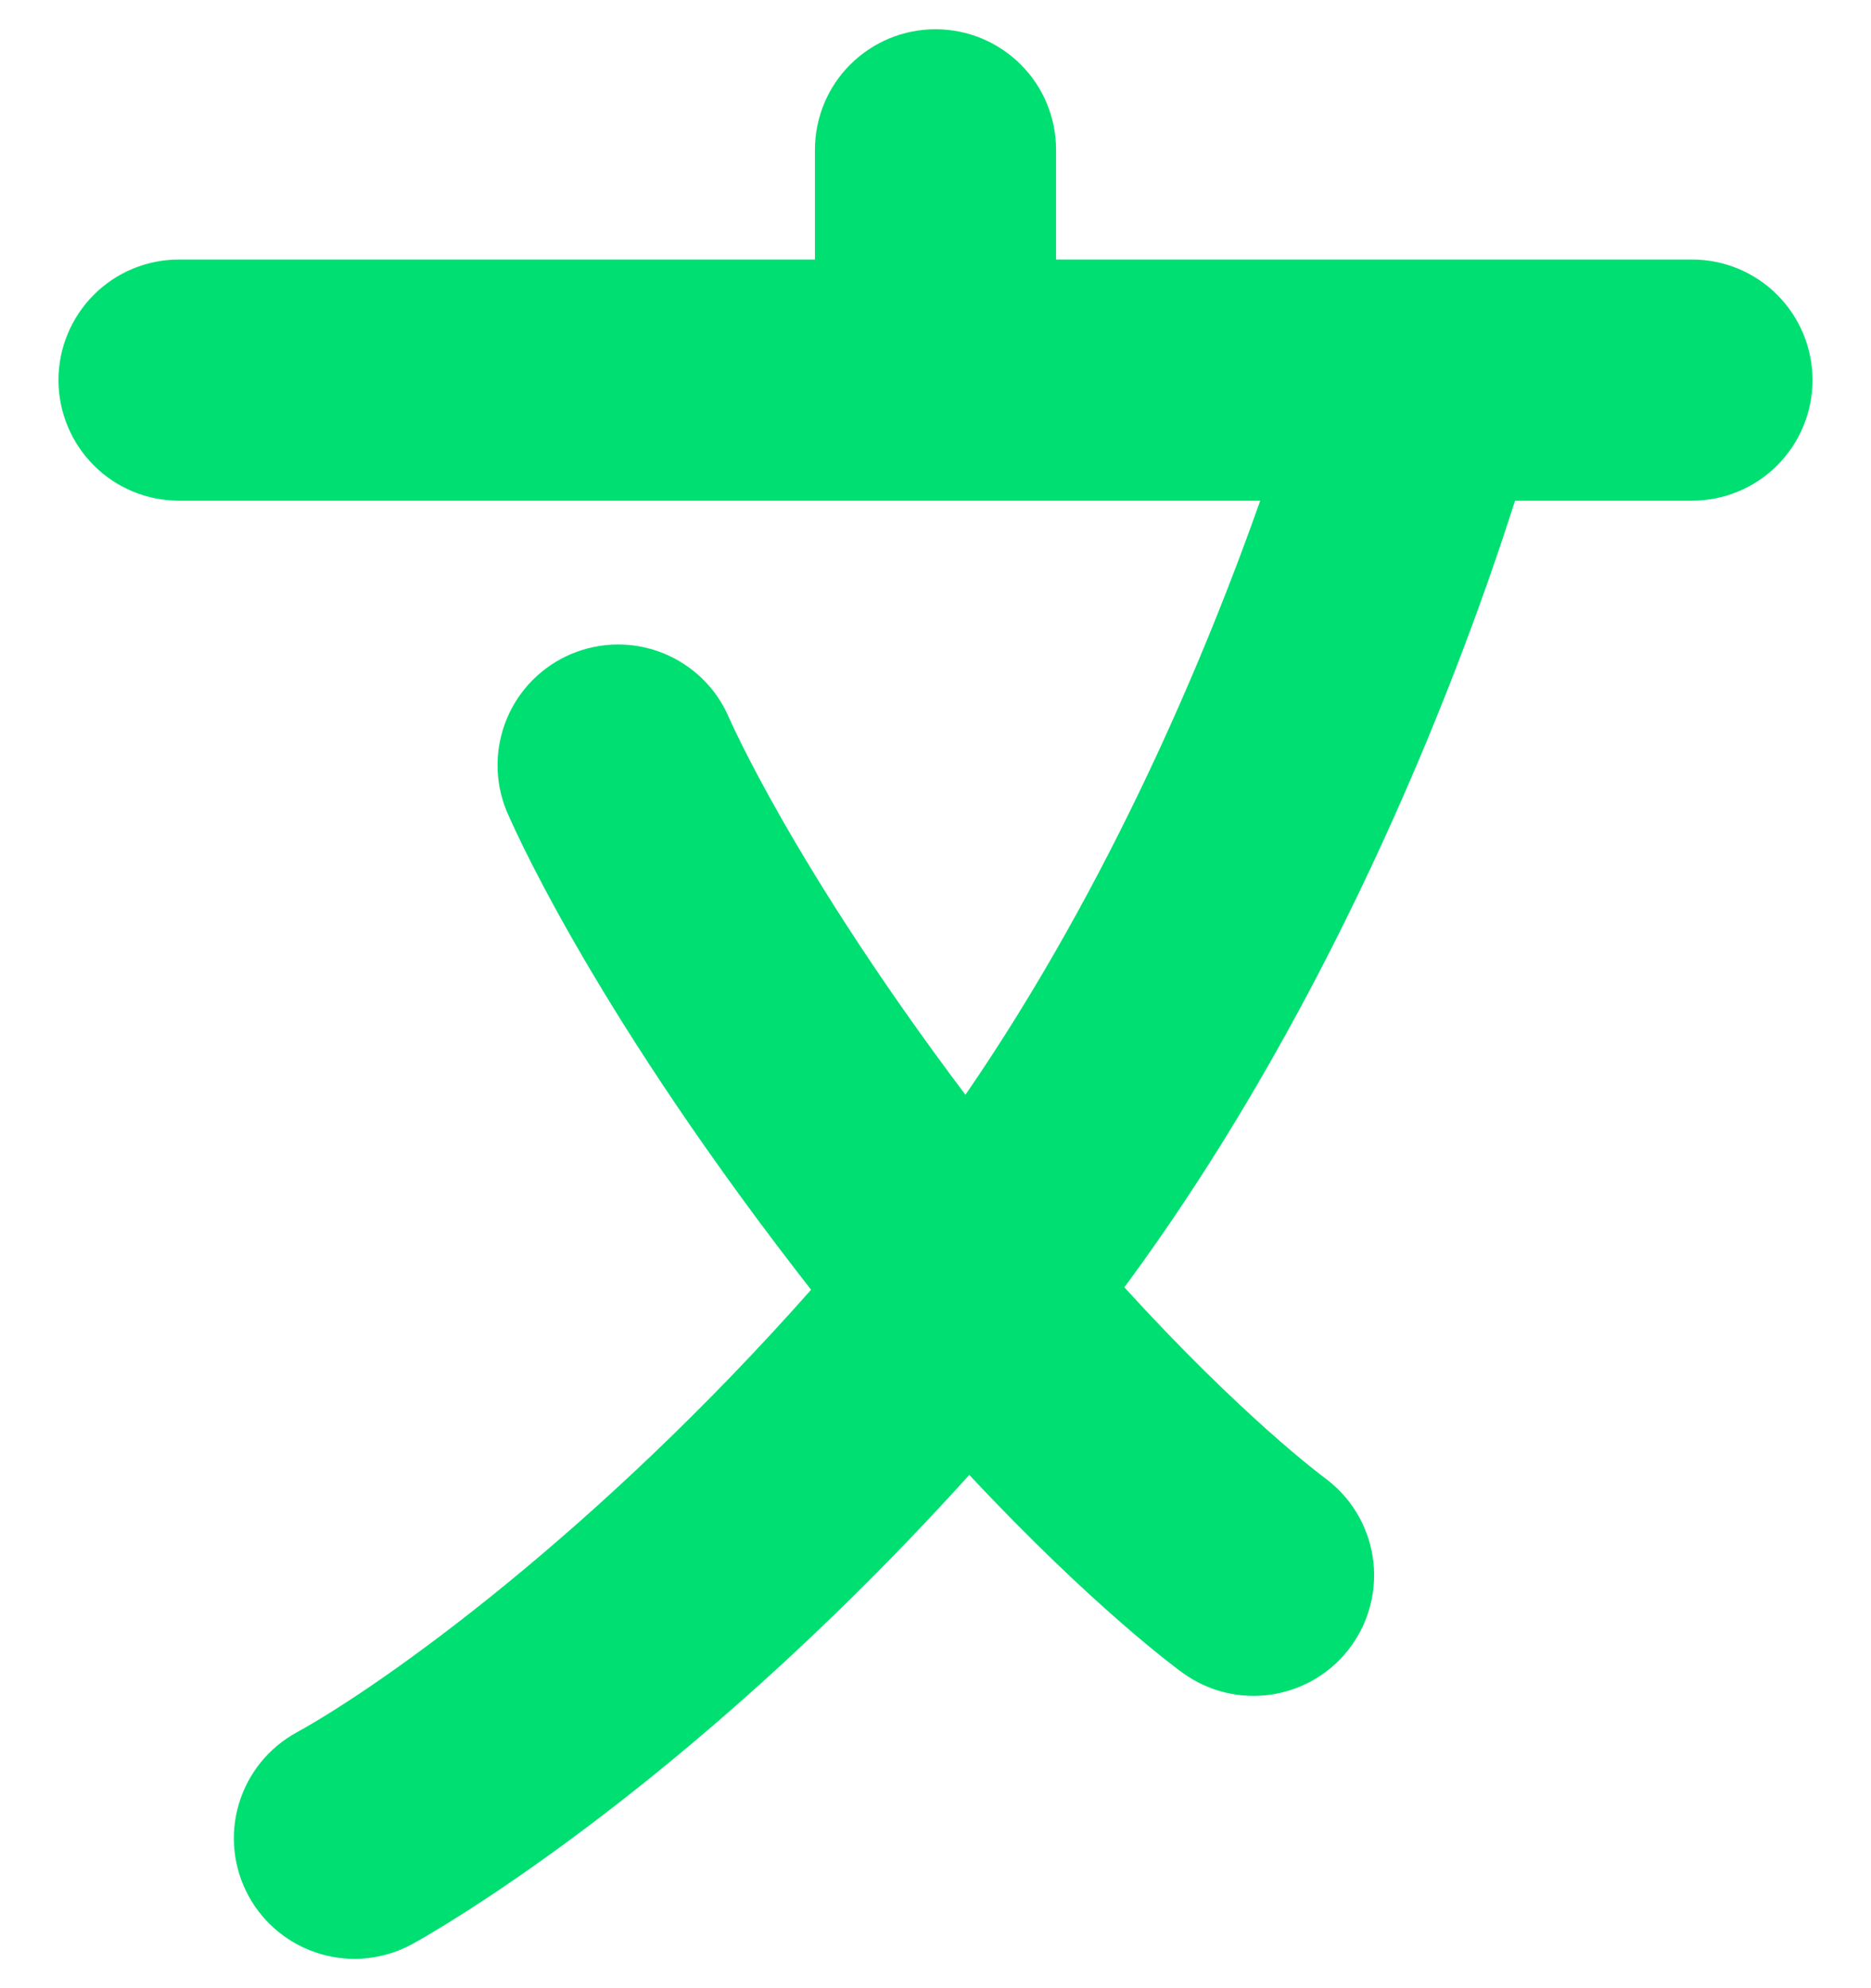 <svg width="16" height="17" viewBox="0 0 16 17" fill="none" xmlns="http://www.w3.org/2000/svg">
<path d="M11.555 14.074C11.715 13.853 11.781 13.577 11.738 13.307C11.695 13.038 11.547 12.796 11.326 12.635C11.316 12.628 10.623 12.114 9.615 11.007C11.474 8.491 12.527 5.628 12.956 4.281H14.469C14.742 4.281 15.005 4.173 15.198 3.979C15.391 3.786 15.5 3.523 15.5 3.25C15.5 2.977 15.391 2.714 15.198 2.521C15.005 2.327 14.742 2.219 14.469 2.219H9.031V1.281C9.031 1.008 8.923 0.745 8.729 0.552C8.536 0.359 8.274 0.25 8 0.25C7.726 0.25 7.464 0.359 7.271 0.552C7.077 0.745 6.969 1.008 6.969 1.281V2.219H1.531C1.258 2.219 0.995 2.327 0.802 2.521C0.609 2.714 0.5 2.977 0.5 3.25C0.5 3.523 0.609 3.786 0.802 3.979C0.995 4.173 1.258 4.281 1.531 4.281H10.777C10.331 5.545 9.509 7.539 8.256 9.361C6.784 7.407 6.237 6.143 6.232 6.132C6.125 5.883 5.923 5.687 5.671 5.585C5.419 5.484 5.138 5.486 4.887 5.591C4.637 5.696 4.438 5.895 4.334 6.146C4.23 6.396 4.228 6.678 4.33 6.929C4.357 6.994 5.012 8.534 6.808 10.863C6.851 10.919 6.894 10.974 6.936 11.028C5.097 13.107 3.292 14.396 2.537 14.813C2.297 14.944 2.119 15.165 2.042 15.427C1.964 15.689 1.995 15.972 2.126 16.212C2.257 16.452 2.478 16.63 2.74 16.707C3.002 16.785 3.285 16.754 3.525 16.623C3.626 16.568 5.803 15.363 8.289 12.611C9.344 13.74 10.07 14.273 10.114 14.304C10.223 14.383 10.348 14.441 10.479 14.472C10.611 14.504 10.748 14.509 10.882 14.488C11.016 14.466 11.144 14.419 11.26 14.348C11.375 14.277 11.476 14.184 11.555 14.074V14.074Z" fill="#00DF71"/>
</svg>
